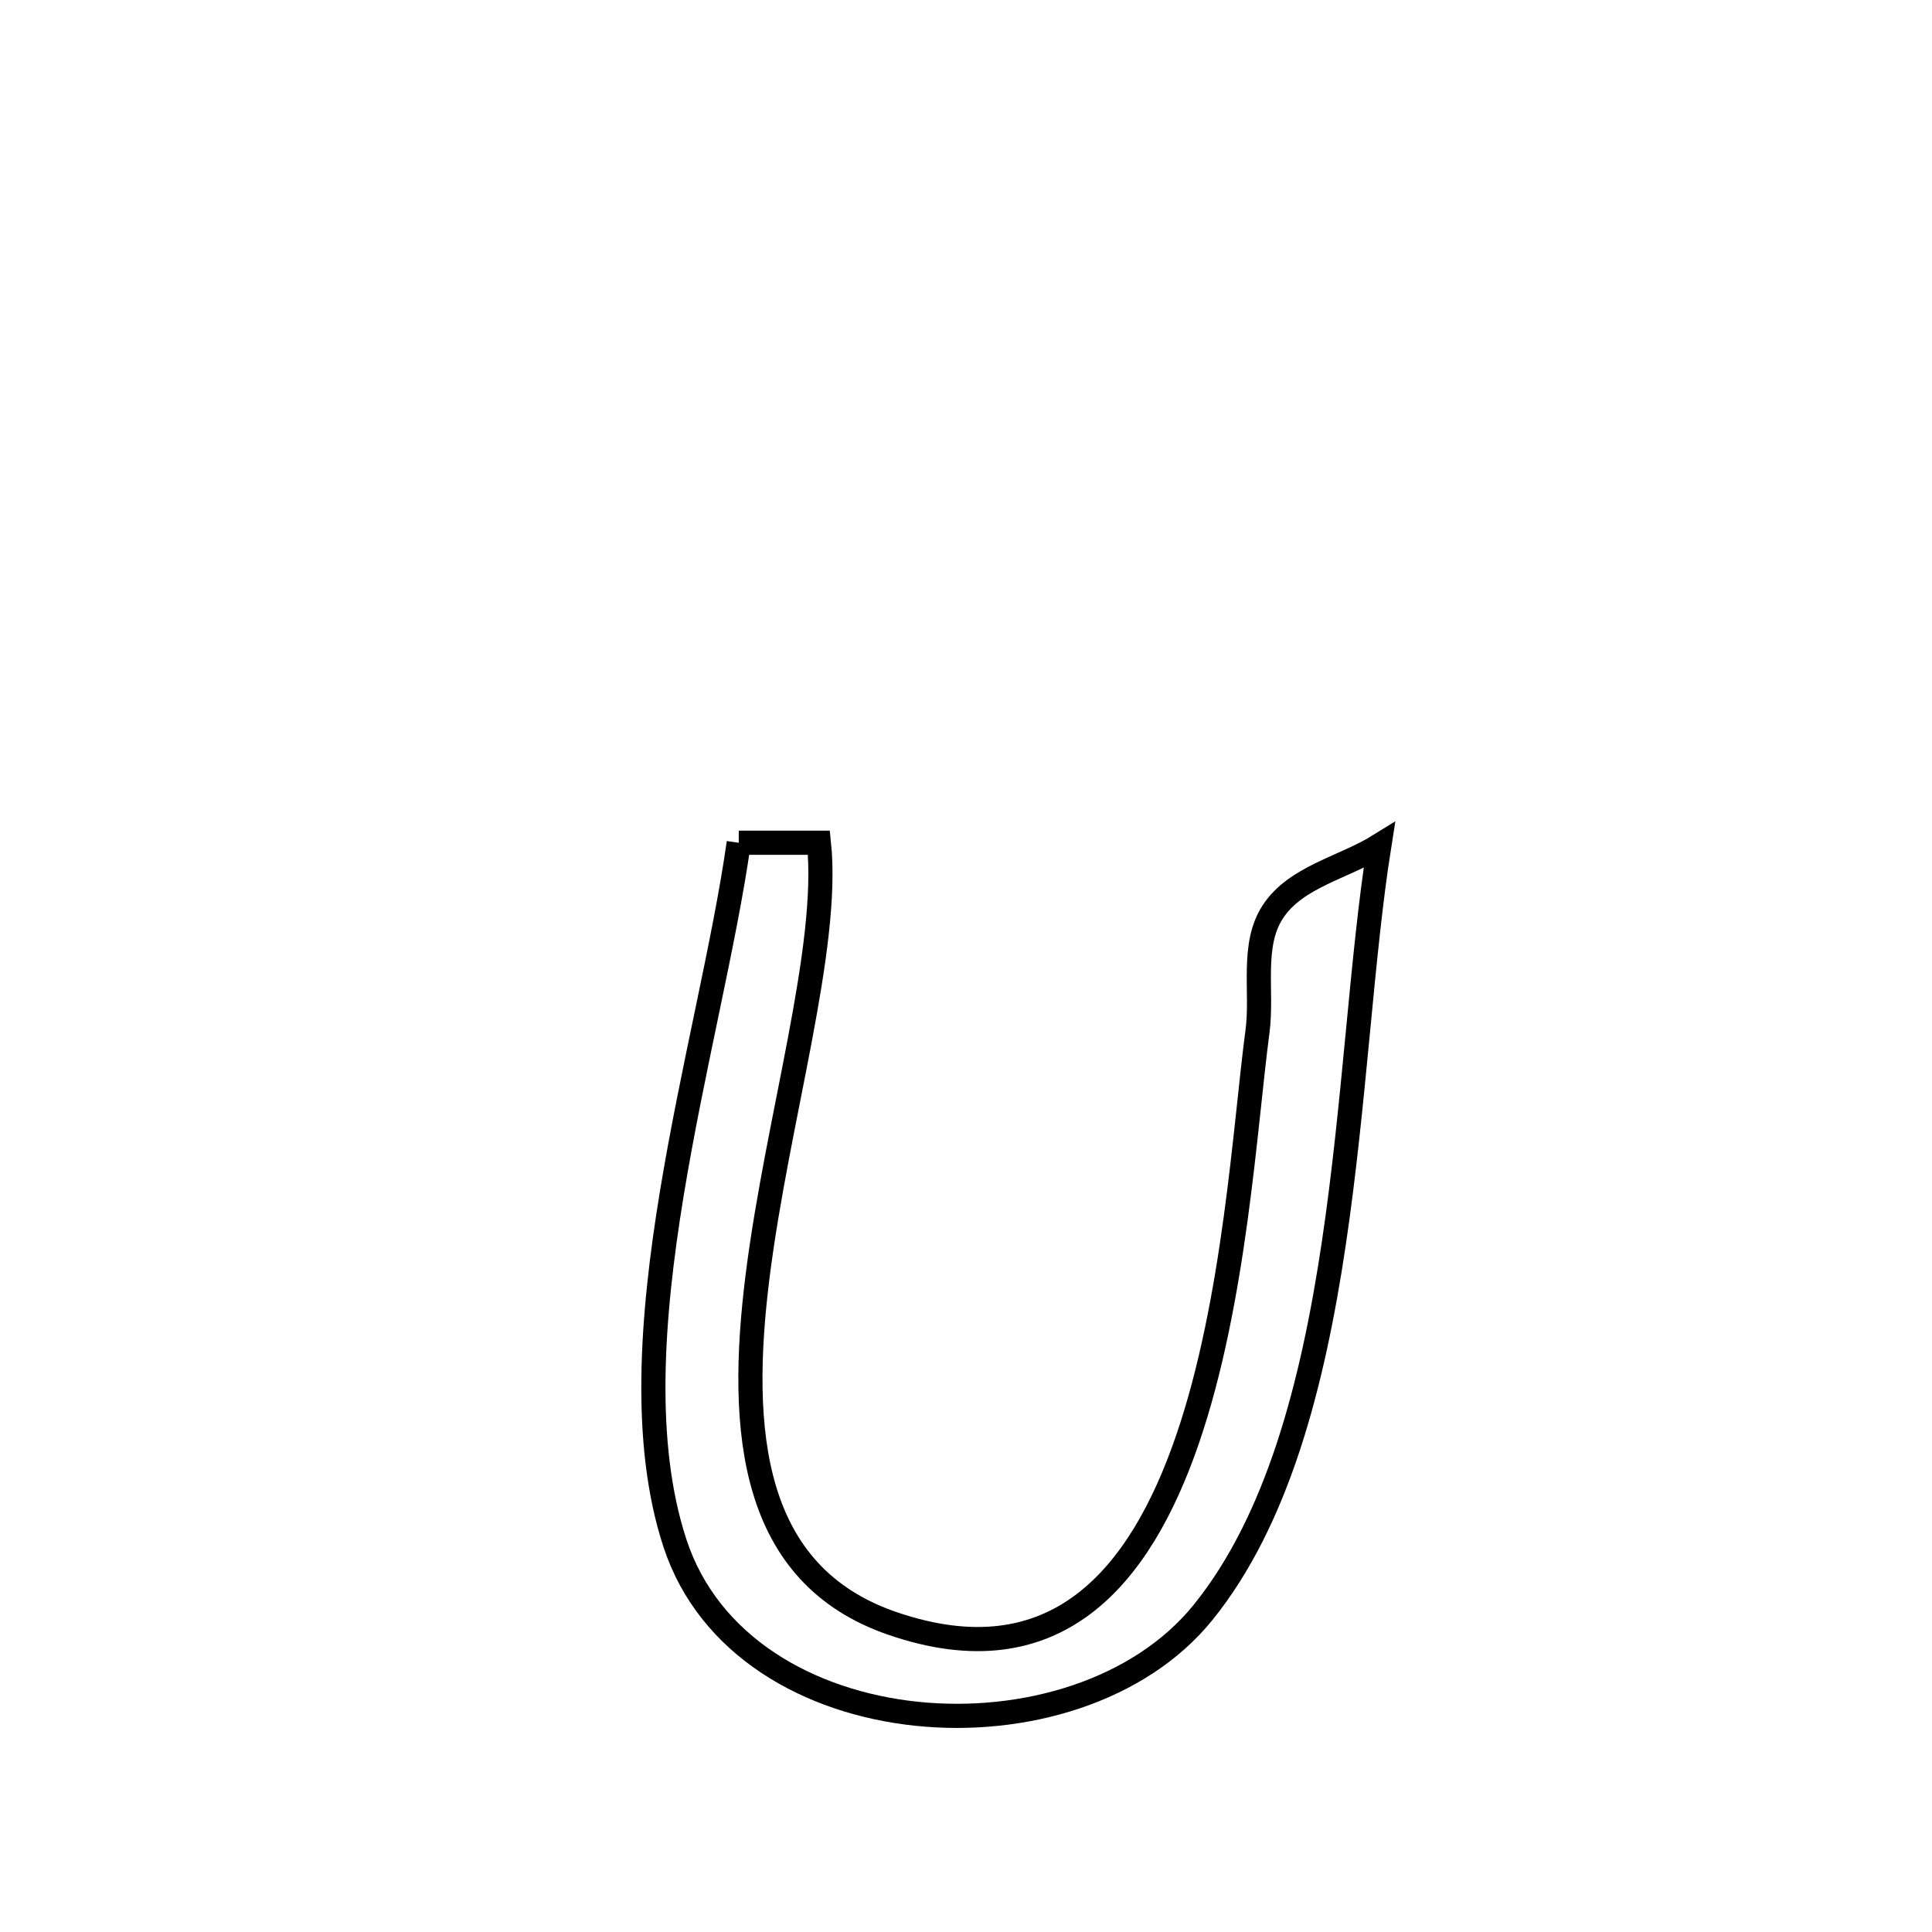 <svg xmlns="http://www.w3.org/2000/svg" viewBox="0.0 0.0 24.0 24.0" height="200px" width="200px"><path fill="none" stroke="black" stroke-width=".3" stroke-opacity="1.0"  filling="0" d="M9.177 10.469 L9.177 10.469 C9.509 10.469 9.841 10.469 10.173 10.469 L10.173 10.469 C10.31 11.774 9.658 13.897 9.412 15.845 C9.167 17.792 9.328 19.565 11.089 20.168 C13.106 20.859 14.161 19.603 14.751 17.883 C15.342 16.163 15.466 13.979 15.621 12.813 C15.687 12.318 15.538 11.744 15.812 11.326 C16.096 10.891 16.693 10.777 17.134 10.503 L17.134 10.503 C16.913 11.897 16.829 13.706 16.568 15.453 C16.307 17.201 15.87 18.886 14.944 20.031 C14.156 21.005 12.724 21.429 11.386 21.289 C10.047 21.149 8.801 20.446 8.383 19.166 C7.98 17.932 8.09 16.382 8.345 14.829 C8.6 13.275 9 11.718 9.177 10.469 L9.177 10.469"></path></svg>